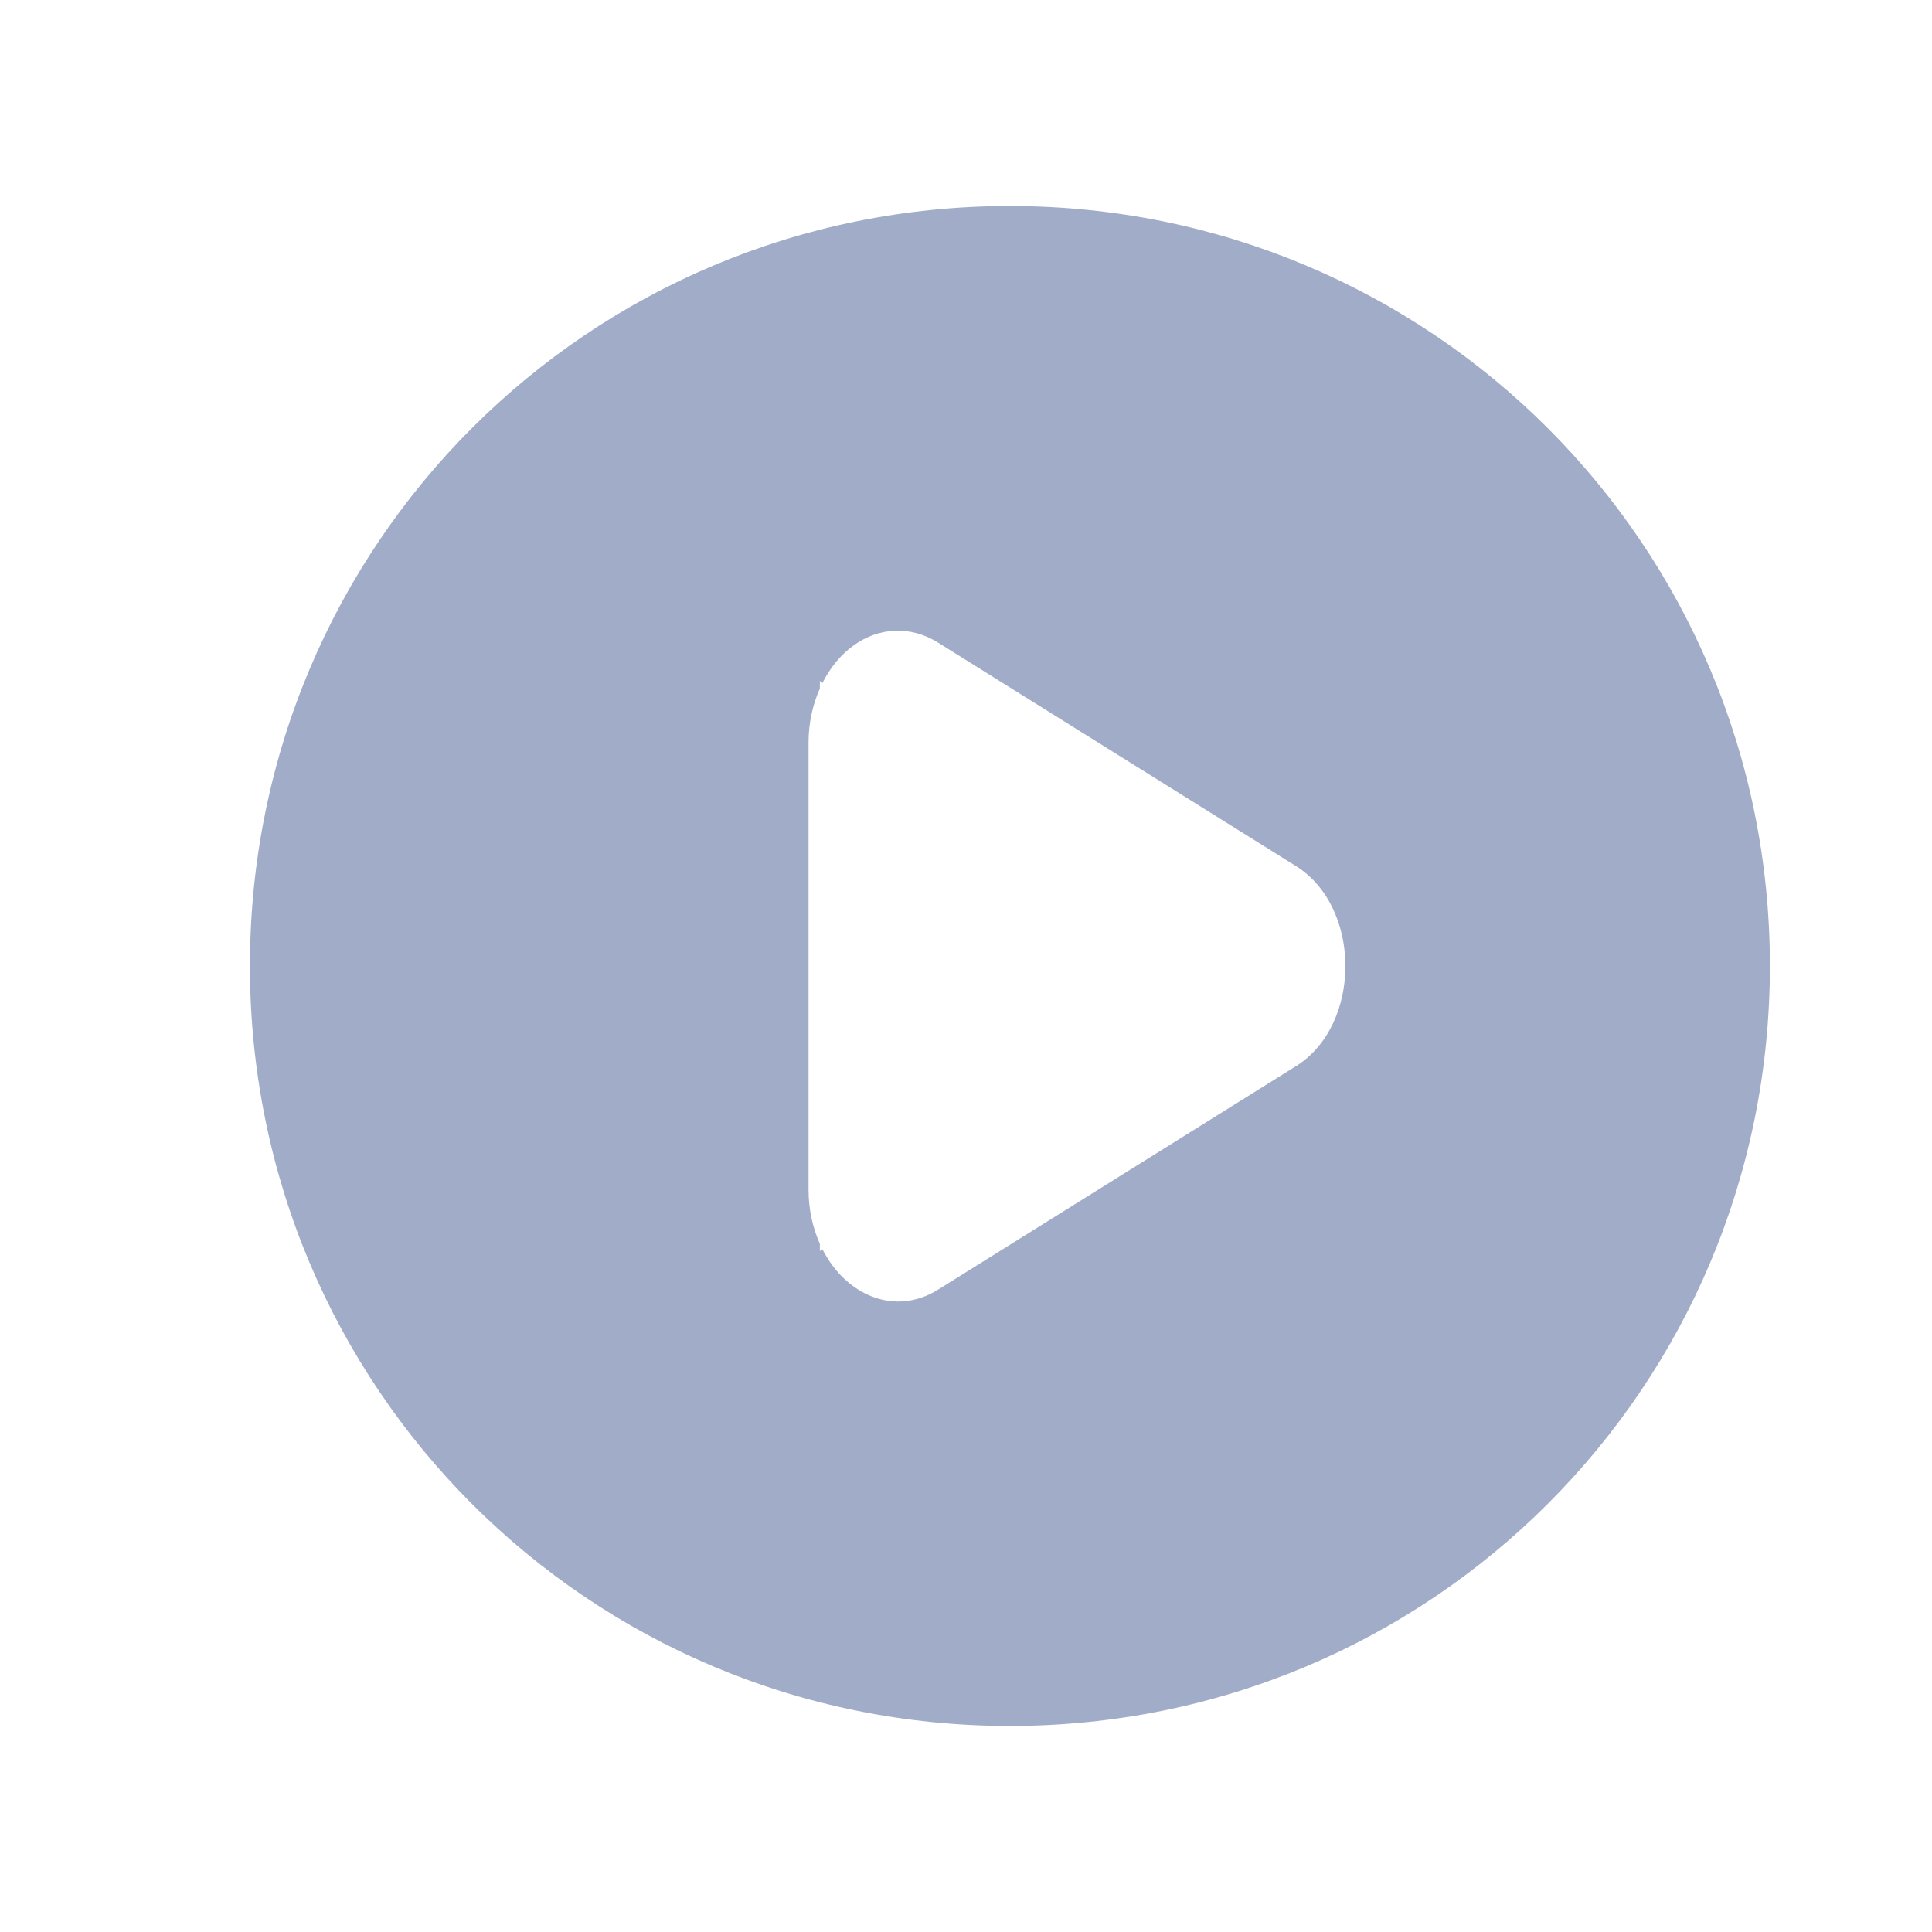 <?xml version="1.0" encoding="UTF-8" standalone="no"?>
<svg
   width="22"
   height="22"
   version="1.1"
   viewBox="0 0 22 22"
   id="svg65"
   sodipodi:docname="media.svg"
   inkscape:version="1.1.2 (0a00cf5339, 2022-02-04)"
   xmlns:inkscape="http://www.inkscape.org/namespaces/inkscape"
   xmlns:sodipodi="http://sodipodi.sourceforge.net/DTD/sodipodi-0.dtd"
   xmlns="http://www.w3.org/2000/svg"
   xmlns:svg="http://www.w3.org/2000/svg">
  <sodipodi:namedview
     id="namedview67"
     pagecolor="#ffffff"
     bordercolor="#666666"
     borderopacity="1.0"
     inkscape:pageshadow="2"
     inkscape:pageopacity="0.0"
     inkscape:pagecheckerboard="0"
     showgrid="false"
     inkscape:zoom="5.3994048"
     inkscape:cx="46.023591"
     inkscape:cy="-9.5380883"
     inkscape:window-width="1440"
     inkscape:window-height="748"
     inkscape:window-x="0"
     inkscape:window-y="28"
     inkscape:window-maximized="1"
     inkscape:current-layer="media-skip-backward" />
  <defs
     id="defs3">
    <style
       id="current-color-scheme"
       type="text/css">.ColorScheme-Text { color:#a1adc8; } .ColorScheme-Highlight { color:#5294e2; } .ColorScheme-ButtonBackground { color:#a1adc8; }</style>
  </defs>
  <g
     id="media-record"
     transform="translate(22,-1030.4)">
    <rect
       y="1030.4"
       width="22"
       height="22"
       opacity="0.001"
       id="rect5"
       x="0" />
    <path
       class="ColorScheme-Highlight"
       d="m 11,1035.4 c -3.311,0 -6,2.689 -6,6 0,3.311 2.689,6 6,6 3.311,0 6,-2.689 6,-6 0,-3.311 -2.689,-6 -6,-6 z"
       fill="#f96060"
       id="path7"
       style="display:none" />
    <path
       style="display:inline;fill:#f96060;fill-opacity:1;stroke-width:0.727"
       d="M 11,1032.673 A 8.727,8.727 0 0 0 2.273,1041.4 8.727,8.727 0 0 0 11,1050.127 8.727,8.727 0 0 0 19.727,1041.4 8.727,8.727 0 0 0 11,1032.673 Z m 0,0.727 A 7.999,7.999 0 0 1 18.999,1041.4 7.999,7.999 0 0 1 11,1049.399 7.999,7.999 0 0 1 3.001,1041.4 7.999,7.999 0 0 1 11,1033.401 Z m 0,4.363 A 3.636,3.636 0 0 0 7.364,1041.4 3.636,3.636 0 0 0 11,1045.036 3.636,3.636 0 0 0 14.636,1041.4 3.636,3.636 0 0 0 11,1037.764 Z"
       id="path94" />
  </g>
  <g
     id="media-playback-stop"
     transform="translate(44,-1030.4)">
    <rect
       y="1030.4"
       width="22"
       height="22"
       opacity="0.001"
       id="rect10"
       x="0" />
    <path
       class="ColorScheme-Text"
       d="m 5,1035.4 v 12 h 12 v -12 z"
       fill="currentColor"
       id="path12"
       style="display:none" />
    <path
       id="path62-7"
       style="color:#a1adc8;fill:#a1adc8;fill-opacity:1;stroke-width:1.625"
       class="ColorScheme-Text"
       d="m 55,2.334 c -4.802,0 -8.666,3.864 -8.666,8.666 0,4.801 3.865,8.666 8.666,8.666 4.802,0 8.666,-3.865 8.666,-8.666 C 63.666,6.198 59.801,2.334 55,2.334 Z M 53.102,7.203 h 3.797 c 0.522,0 0.993,0.208 1.336,0.547 H 58.25 v 0.016 c 0.339,0.343 0.547,0.814 0.547,1.336 v 3.797 c 0,0.522 -0.208,0.993 -0.547,1.336 V 14.25 h -0.016 c -0.343,0.339 -0.814,0.547 -1.336,0.547 h -3.797 c -0.522,0 -0.993,-0.208 -1.336,-0.547 H 51.75 V 14.234 C 51.411,13.892 51.203,13.42 51.203,12.898 V 9.102 c 0,-0.522 0.208,-0.993 0.547,-1.336 V 7.75 h 0.016 c 0.343,-0.339 0.814,-0.547 1.336,-0.547 z"
       transform="translate(-44,1030.4)" />
  </g>
  <g
     id="media-skip-forward"
     transform="translate(66,-1030.4)">
    <rect
       y="1030.4"
       width="22"
       height="22"
       opacity="0.001"
       id="rect15"
       x="0" />
    <path
       class="ColorScheme-Text"
       d="m 19,1037.4 v 8 h -2 v -8 z m -2,4 -7,4 v -8 z m -7,0 -7,4 v -8 z"
       fill="currentColor"
       id="path17"
       sodipodi:nodetypes="ccccccccccccc"
       style="display:none" />
    <path
       style="fill:#a1adc8;fill-opacity:1"
       d="m 15.016,1036.386 c 0.552,0.01 0.992,0.462 0.984,1.014 v 8 c 0.019,1.352 -2.019,1.352 -2,0 v -3.986 c -0.004,0.627 -0.289,1.198 -0.738,1.478 l -5.334,3.332 c -0.886,0.551 -1.926,-0.253 -1.928,-1.49 v -6.666 c -1.53e-5,-0.897 0.568,-1.633 1.285,-1.666 0.223,-0.01 0.443,0.051 0.643,0.176 l 5.334,3.332 c 0.449,0.28 0.734,0.851 0.738,1.478 v -3.988 c -0.008,-0.564 0.452,-1.022 1.016,-1.014 z"
       id="path99"
       sodipodi:nodetypes="scccccccccccccs" />
  </g>
  <g
     id="media-skip-backward"
     transform="matrix(-1,0,0,1,110,-1030.4)">
    <rect
       y="1030.4"
       width="22"
       height="22"
       opacity="0.001"
       id="rect20"
       x="0" />
    <path
       class="ColorScheme-Text"
       d="m 19,1037.4 v 8 h -2 v -8 z m -2,4 -7,4 v -8 z m -7,0 -7,4 v -8 z"
       fill="currentColor"
       id="path22"
       style="display:none" />
    <path
       style="display:inline;fill:#a1adc8;fill-opacity:1"
       d="m 15.016,1036.386 c 0.552,0.01 0.992,0.462 0.984,1.014 v 8 c 0.019,1.352 -2.019,1.352 -2,0 v -3.986 c -0.004,0.627 -0.289,1.198 -0.738,1.478 l -5.334,3.332 c -0.886,0.551 -1.926,-0.253 -1.928,-1.49 v -6.666 c -1.53e-5,-0.897 0.568,-1.633 1.285,-1.666 0.223,-0.01 0.443,0.051 0.643,0.176 l 5.334,3.332 c 0.449,0.28 0.734,0.851 0.738,1.478 v -3.988 c -0.008,-0.564 0.452,-1.022 1.016,-1.014 z"
       id="path99-2"
       sodipodi:nodetypes="scccccccccccccs" />
  </g>
  <g
     id="media-seek-forward"
     transform="translate(110,-1030.4)">
    <rect
       y="1030.4"
       width="22"
       height="22"
       opacity="0.001"
       id="rect25"
       x="0" />
    <path
       class="ColorScheme-Text"
       d="m 11,1037.4 7,4 -7,4 z m 0,4 -7,4 v -8 z"
       fill="currentColor"
       id="path27"
       style="display:none" />
    <path
       style="fill:#a1adc8;fill-opacity:1"
       d="m 12.123,1036.388 c 0.195,-0.01 0.39,0.05 0.564,0.176 l 4.668,3.332 c 0.86,0.614 0.86,2.368 0,2.982 l -4.668,3.332 c -0.775,0.552 -1.687,-0.253 -1.688,-1.49 v -3.32 -3.346 c -4.4e-5,-0.896 0.496,-1.632 1.123,-1.666 z M 11,1041.4 c -0.003,0.627 -0.252,1.198 -0.645,1.478 l -4.668,3.332 C 4.912,1046.763 4.001,1045.958 4,1044.72 v -6.666 c -4.24e-5,-0.896 0.496,-1.632 1.123,-1.666 0.195,-0.01 0.39,0.05 0.564,0.176 l 4.668,3.332 c 0.398,0.285 0.648,0.868 0.645,1.504 z"
       id="path104"
       sodipodi:nodetypes="cccccccccccccccccc" />
  </g>
  <g
     id="media-seek-backward"
     transform="matrix(-1,0,0,1,154,-1030.4)">
    <rect
       y="1030.4"
       width="22"
       height="22"
       opacity="0.001"
       id="rect30"
       x="0" />
    <path
       class="ColorScheme-Text"
       d="m 11,1037.4 7,4 -7,4 z m 0,4 -7,4 v -8 z"
       fill="currentColor"
       id="path32"
       style="display:none" />
    <path
       style="display:inline;fill:#a1adc8;fill-opacity:1"
       d="m 12.123,1036.401 c 0.195,-0.01 0.39,0.051 0.564,0.176 l 4.668,3.332 c 0.86,0.614 0.86,2.368 0,2.982 l -4.668,3.332 c -0.775,0.552 -1.687,-0.253 -1.688,-1.49 v -3.32 -3.346 c -4.4e-5,-0.896 0.496,-1.632 1.123,-1.666 z m -1.123,5.012 c -0.003,0.627 -0.252,1.198 -0.645,1.478 l -4.668,3.332 c -0.775,0.552 -1.687,-0.253 -1.688,-1.49 v -6.666 c -4.2e-5,-0.896 0.496,-1.632 1.123,-1.666 0.195,-0.01 0.39,0.051 0.564,0.176 l 4.668,3.332 c 0.398,0.285 0.648,0.868 0.645,1.504 z"
       id="path84"
       sodipodi:nodetypes="cccccccccccccccccc" />
  </g>
  <g
     id="media-eject"
     transform="translate(-44,-1030.4)">
    <rect
       y="1030.4"
       width="22"
       height="22"
       opacity="0.001"
       id="rect35"
       x="0" />
    <path
       class="ColorScheme-Text"
       d="m 11,1036.4 -5,5 v 1 h 10 v -1 z m -5,8 v 2 h 10 v -2 z"
       display="none"
       fill="currentColor"
       id="path37" />
    <path
       style="display:inline;fill:#a1adc8;fill-opacity:1;stroke-width:1"
       d="m 11.014,1036.104 c -0.636,0 -1.22,0.283 -1.504,0.738 l -3.332,3.63 c -0.125,0.199 -0.185,0.42 -0.176,0.643 0.033,0.717 0.769,1.285 1.666,1.285 h 6.666 c 1.237,0 2.041,-1.042 1.49,-1.928 l -3.332,-3.63 c -0.28,-0.449 -0.851,-0.738 -1.479,-0.738 z m -4.014,8.296 c -1.355,-0.021 -1.355,2.021 0,2 h 8 c 1.355,0.021 1.355,-2.021 0,-2 z"
       id="path89"
       sodipodi:nodetypes="scccccccssccccc" />
  </g>
  <g
     id="media-playback-pause"
     transform="translate(-22,-1030.4)">
    <rect
       y="1030.4"
       width="22"
       height="22"
       opacity="0.001"
       id="rect40"
       x="0"
       style="display:inline" />
    <path
       class="ColorScheme-Text"
       d="m 12.087,1038.14 h 2.174 v 6.521 h -2.174 z m -4.347,0 h 2.174 v 6.521 H 7.74 Z m 3.26,-5.434 c -4.816,0 -8.694,3.877 -8.694,8.694 0,4.816 3.878,8.694 8.694,8.694 4.816,0 8.694,-3.877 8.694,-8.694 0,-4.816 -3.878,-8.694 -8.694,-8.694 z"
       fill="currentColor"
       id="path52-6"
       style="color:#a1adc8;display:none;fill:#c8a1a1;fill-opacity:1;stroke-width:1.63" />
    <path
       id="path52-5"
       style="color:#a1adc8;display:inline;fill:#a1adc8;fill-opacity:1;stroke-width:1.635"
       class="ColorScheme-Text"
       d="m 11,1032.68 c -4.831,0 -8.72,3.889 -8.72,8.72 0,4.831 3.889,8.72 8.72,8.72 4.831,0 8.72,-3.889 8.72,-8.72 0,-4.831 -3.889,-8.72 -8.72,-8.72 z m -2.257,5.345 c 0.631,-0.011 1.145,0.503 1.137,1.135 v 4.479 c 0.021,1.514 -2.261,1.514 -2.239,0 v -4.479 c -0.009,-0.617 0.485,-1.118 1.103,-1.135 z m 4.479,0 c 0.631,-0.011 1.145,0.503 1.137,1.135 v 4.479 c 0.021,1.514 -2.261,1.514 -2.239,0 v -4.479 c -0.009,-0.617 0.485,-1.118 1.103,-1.135 z" />
    <path
       class="ColorScheme-Text"
       d="m 5,1035.4 v 12 h 4 v -12 z m 8,0 v 12 h 4 v -12 z"
       fill="currentColor"
       id="path42"
       style="display:none" />
  </g>
  <g
     id="media-playback-start"
     transform="translate(0,-1030.4)">
    <rect
       y="1030.4"
       width="22"
       height="22"
       opacity="0.001"
       id="rect45"
       x="0" />
    <path
       id="path57-3"
       style="color:#a1adc8;fill:#a1adc8;fill-opacity:1;stroke-width:1.082"
       class="ColorScheme-Text"
       d="M 11.498,2.346 C 6.703,2.346 2.846,6.205 2.846,11 c 0,4.795 3.857,8.654 8.652,8.654 4.795,0 8.656,-3.859 8.656,-8.654 0,-4.795 -3.861,-8.654 -8.656,-8.654 z m -1.309,4.836 c 0.17,-0.007 0.34,0.04 0.492,0.135 l 4.076,2.545 c 0.751,0.469 0.751,1.81 0,2.279 l -4.076,2.545 c -0.494,0.307 -1.051,0.062 -1.316,-0.461 l -0.029,0.021 v -0.082 C 9.256,13.984 9.207,13.775 9.207,13.547 V 8.455 c 3.2e-6,-0.223 0.048,-0.433 0.129,-0.615 v -0.086 l 0.029,0.023 C 9.539,7.432 9.84,7.198 10.189,7.182 Z"
       transform="translate(0,1030.4)" />
    <path
       class="ColorScheme-Text"
       d="m 6,1035.4 v 12 L 17,1041.4 7.101,1036 Z"
       fill="currentColor"
       id="path47"
       style="display:none;fill:#ea7fa0;fill-opacity:1" />
  </g>
  <g
     id="media-playback-paused"
     transform="matrix(1.5,0,0,1.5,-4.641,-1522.6)">
    <rect
       x="3.667"
       y="1034"
       width="14.667"
       height="14.667"
       fill-opacity="0"
       id="rect50" />
    <path
       id="path52"
       style="fill:#a1adc8;fill-opacity:1;stroke-width:1.5"
       class="ColorScheme-Text"
       d="m 11.859,31.5 c -4.432,0 -8,3.568 -8,8 0,4.432 3.568,8 8,8 4.432,0 8,-3.568 8,-8 0,-4.432 -3.568,-8 -8,-8 z m -2.07,4.904 c 0.579,-0.009 1.051,0.462 1.043,1.041 v 4.109 c 0.02,1.389 -2.074,1.389 -2.055,0 v -4.109 c -0.008,-0.567 0.445,-1.026 1.012,-1.041 z m 4.109,0 c 0.579,-0.009 1.051,0.462 1.043,1.041 v 4.109 c 0.02,1.389 -2.074,1.389 -2.055,0 v -4.109 c -0.008,-0.567 0.445,-1.026 1.012,-1.041 z"
       transform="matrix(0.667,0,0,0.667,3.094,1015.067)" />
  </g>
  <g
     id="media-playback-playing"
     transform="matrix(1.5,0,0,1.5,19.358,-1522.6)">
    <rect
       x="3.667"
       y="1034"
       width="14.667"
       height="14.667"
       fill-opacity="0"
       id="rect55" />
    <path
       id="path57-3-3"
       style="color:#a1adc8;display:inline;fill:#a1adc8;fill-opacity:1;stroke-width:0.668"
       class="ColorScheme-Text"
       d="m 10.999,1036.026 c -2.96,0 -5.342,2.383 -5.342,5.343 0,2.96 2.381,5.343 5.342,5.343 2.96,0 5.344,-2.383 5.344,-5.343 0,-2.96 -2.384,-5.343 -5.344,-5.343 z m -0.808,2.986 c 0.105,-0.01 0.21,0.025 0.304,0.083 l 2.516,1.571 c 0.464,0.29 0.464,1.117 0,1.407 l -2.516,1.571 c -0.305,0.19 -0.649,0.039 -0.813,-0.284 l -0.018,0.012 v -0.051 c -0.049,-0.111 -0.079,-0.24 -0.08,-0.381 v -3.144 c 1.8e-6,-0.138 0.03,-0.267 0.08,-0.38 v -0.053 l 0.018,0.014 c 0.107,-0.213 0.293,-0.358 0.509,-0.368 z" />
  </g>
  <g
     id="media-playback-stopped"
     transform="matrix(1.5,0,0,1.5,43.358,-1522.6)">
    <rect
       x="3.667"
       y="1034"
       width="14.667"
       height="14.667"
       fill-opacity="0"
       id="rect60" />
    <path
       id="path62-7-3"
       style="color:#a1adc8;fill:#a1adc8;fill-opacity:1;stroke-width:1"
       class="ColorScheme-Text"
       d="m 11,1036.067 c -2.955,0 -5.334,2.378 -5.334,5.333 0,2.955 2.379,5.333 5.334,5.333 2.955,0 5.334,-2.378 5.334,-5.333 0,-2.955 -2.379,-5.333 -5.334,-5.333 z m -1.168,2.997 h 2.337 c 0.321,0 0.611,0.128 0.822,0.337 h 0.01 v 0.01 c 0.208,0.211 0.337,0.501 0.337,0.822 v 2.337 c 0,0.321 -0.128,0.611 -0.337,0.822 v 0.01 h -0.01 c -0.211,0.208 -0.501,0.337 -0.822,0.337 H 9.832 c -0.321,0 -0.611,-0.128 -0.822,-0.337 h -0.01 v -0.01 c -0.208,-0.211 -0.337,-0.501 -0.337,-0.822 v -2.337 c 0,-0.321 0.128,-0.611 0.337,-0.822 v -0.01 h 0.01 c 0.211,-0.208 0.501,-0.337 0.822,-0.337 z" />
  </g>
  <g
     id="media-skip-forward-5"
     transform="matrix(-1,0,0,1,96,-5.014)"
     style="display:inline">
    <path
       style="display:none;opacity:0.001"
       d="M 32,-5e-7 H -1e-6 V 32 H 32 Z"
       id="path97" />
  </g>
</svg>
